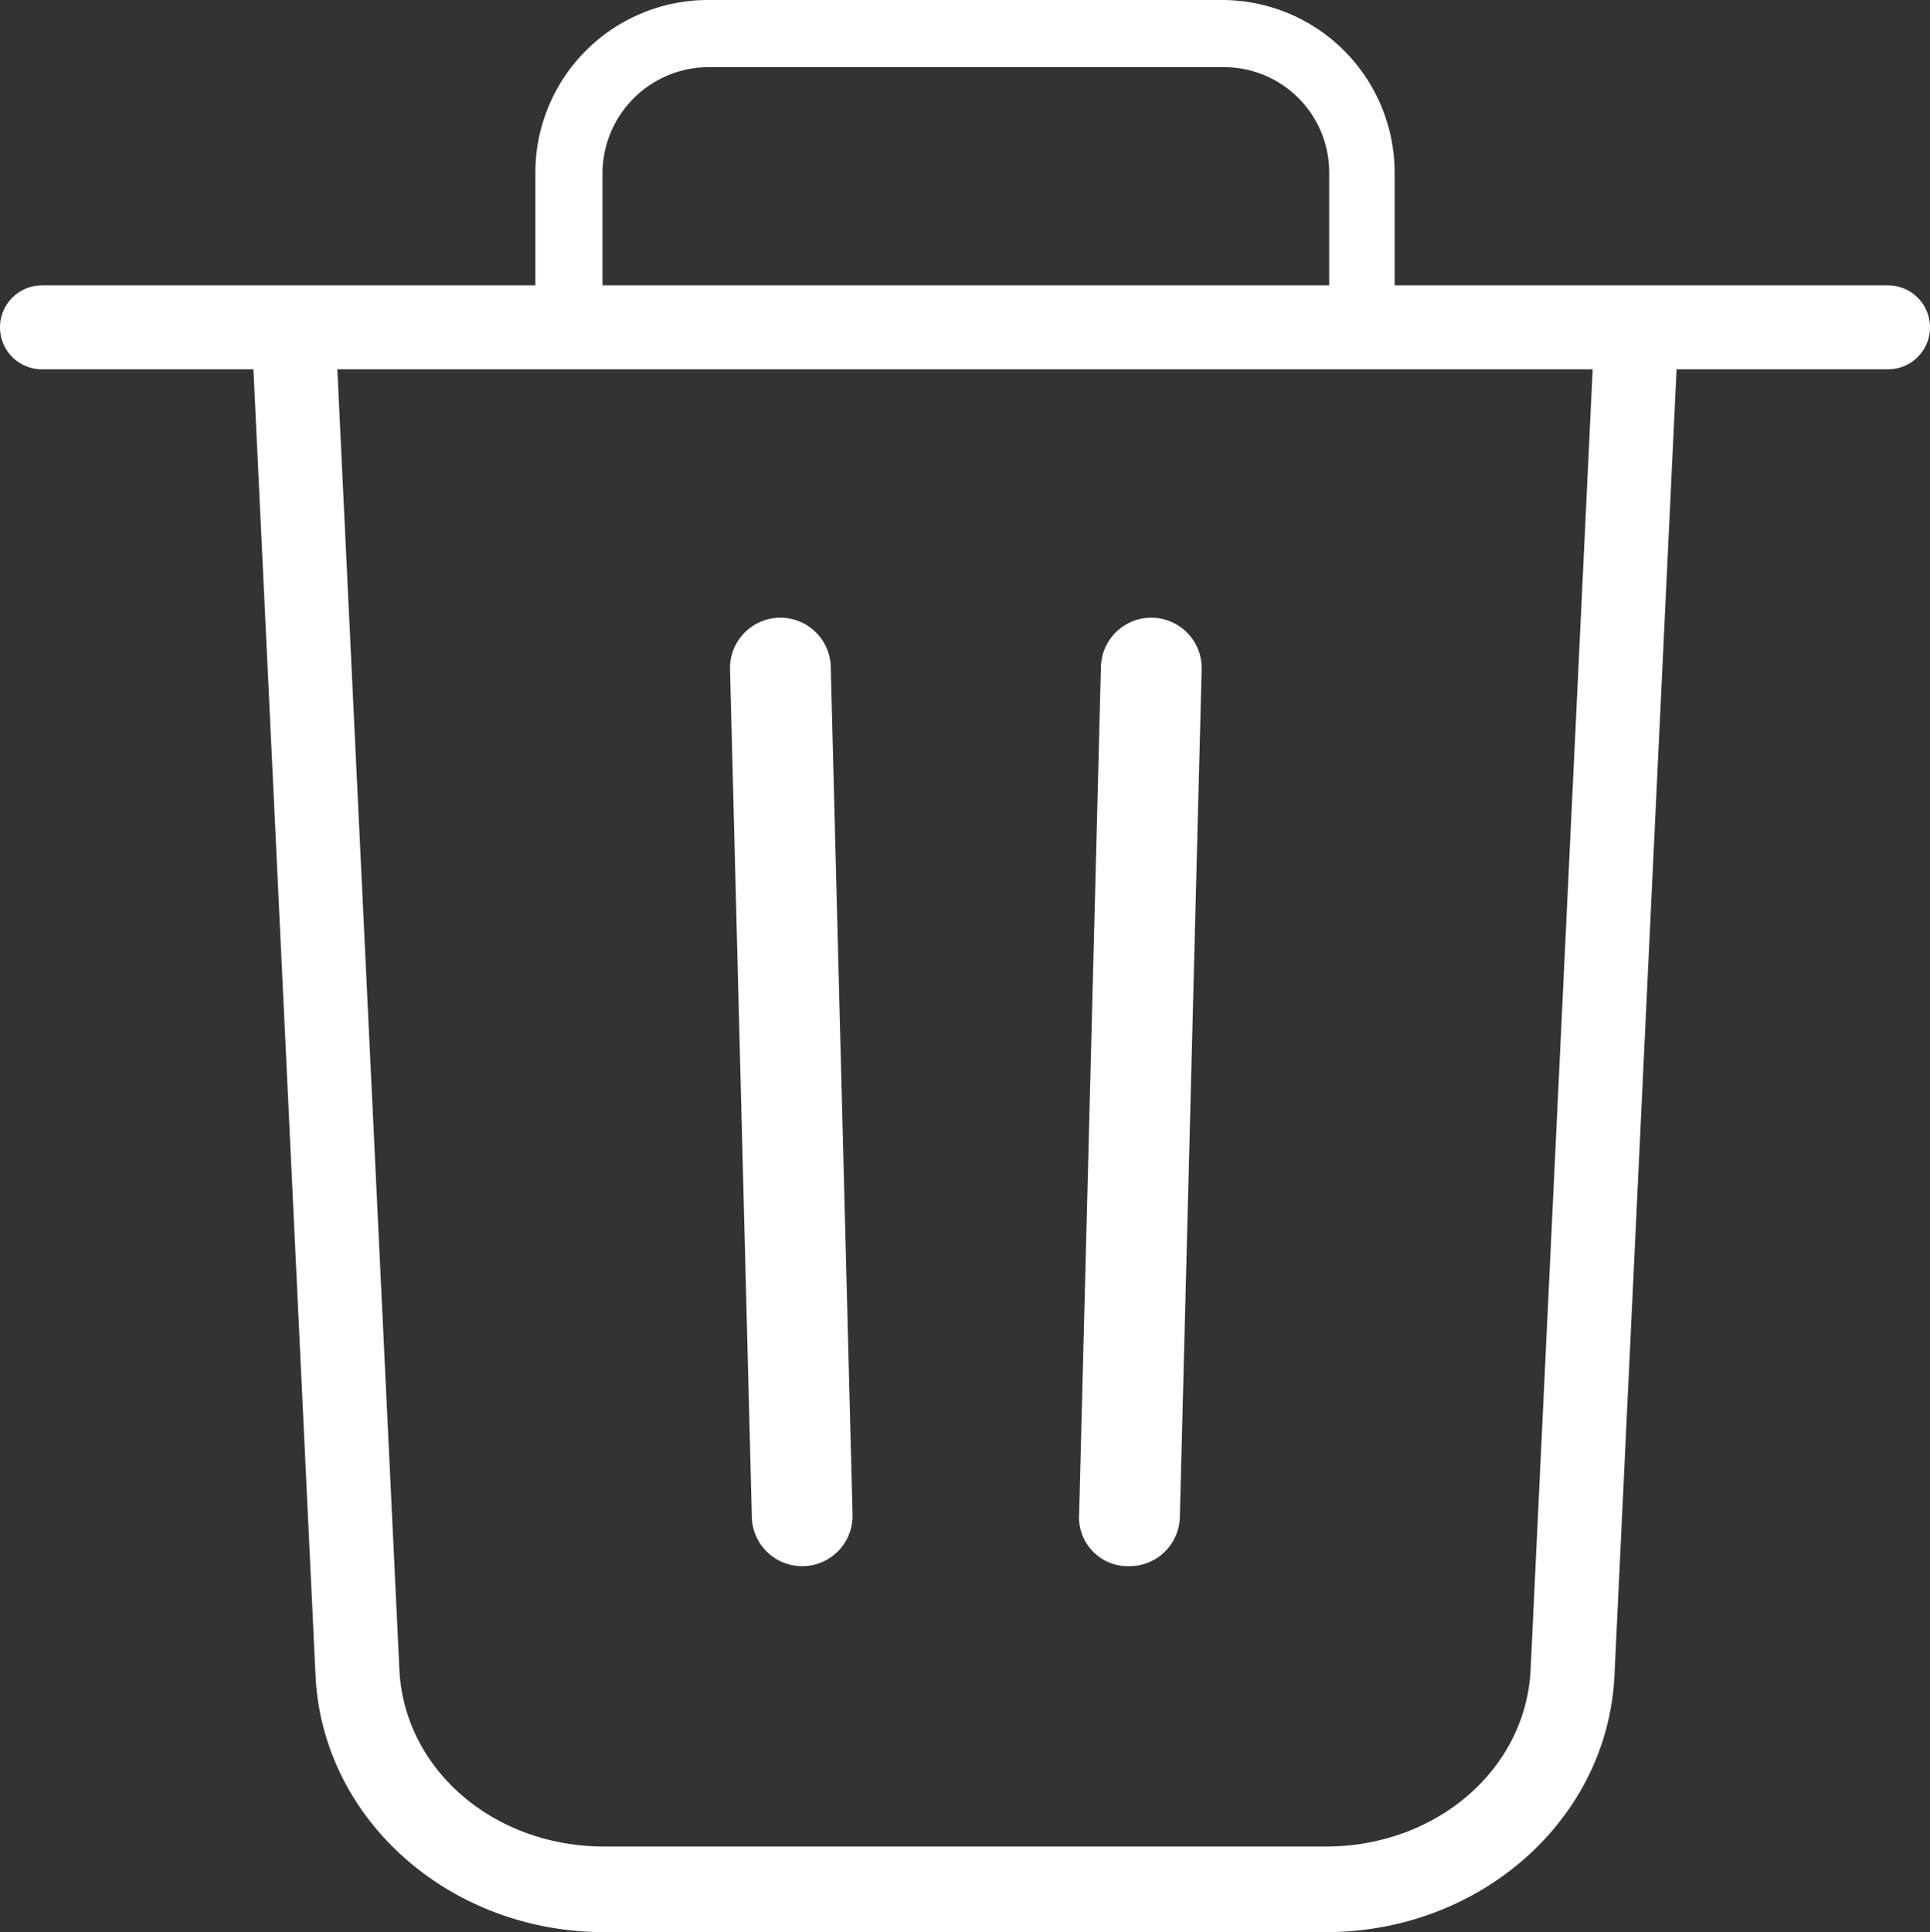 <svg xmlns="http://www.w3.org/2000/svg" viewBox="0 0 115 115.1"><rect x="0" y="0" width="115" height="115.1" fill="#333333" stroke="none"/><defs><style>.cls-1{fill:#fff;}</style></defs><title>dark-trash</title><g id="Layer_2" data-name="Layer 2"><g id="Layer_1-2" data-name="Layer 1"><g id="Layer_2-2" data-name="Layer 2"><g id="Layer_1-2-2" data-name="Layer 1-2"><path class="cls-1" d="M47.8,93.3a3,3,0,0,1-3-2.9L43.5,39.9a3,3,0,1,1,6-.2l1.3,50.5a3,3,0,0,1-3,3.1Z"/><path class="cls-1" d="M67.3,93.3a3,3,0,0,0,3-2.9l1.3-50.5a3,3,0,1,0-6-.2L64.3,90.2a2.91,2.91,0,0,0,3,3.1Z"/><path class="cls-1" d="M112.5,17H83.1V10.3A10.29,10.29,0,0,0,72.8,0H42.2A10.29,10.29,0,0,0,31.9,10.3V17H2.5a2.5,2.5,0,0,0,0,5H15.1l3.7,77.8c.4,8.6,8,15.3,17.2,15.3H79c9.2,0,16.8-6.7,17.2-15.3L99.9,22h12.6a2.5,2.5,0,0,0,0-5ZM35.9,10.3A6.34,6.34,0,0,1,42.2,4H72.9a6.27,6.27,0,0,1,6.3,6.3V17H35.9ZM91.2,99.5C90.9,105.4,85.6,110,79,110H36c-6.6,0-11.9-4.6-12.2-10.5L20.1,22H94.9Z"/></g></g></g></g></svg>